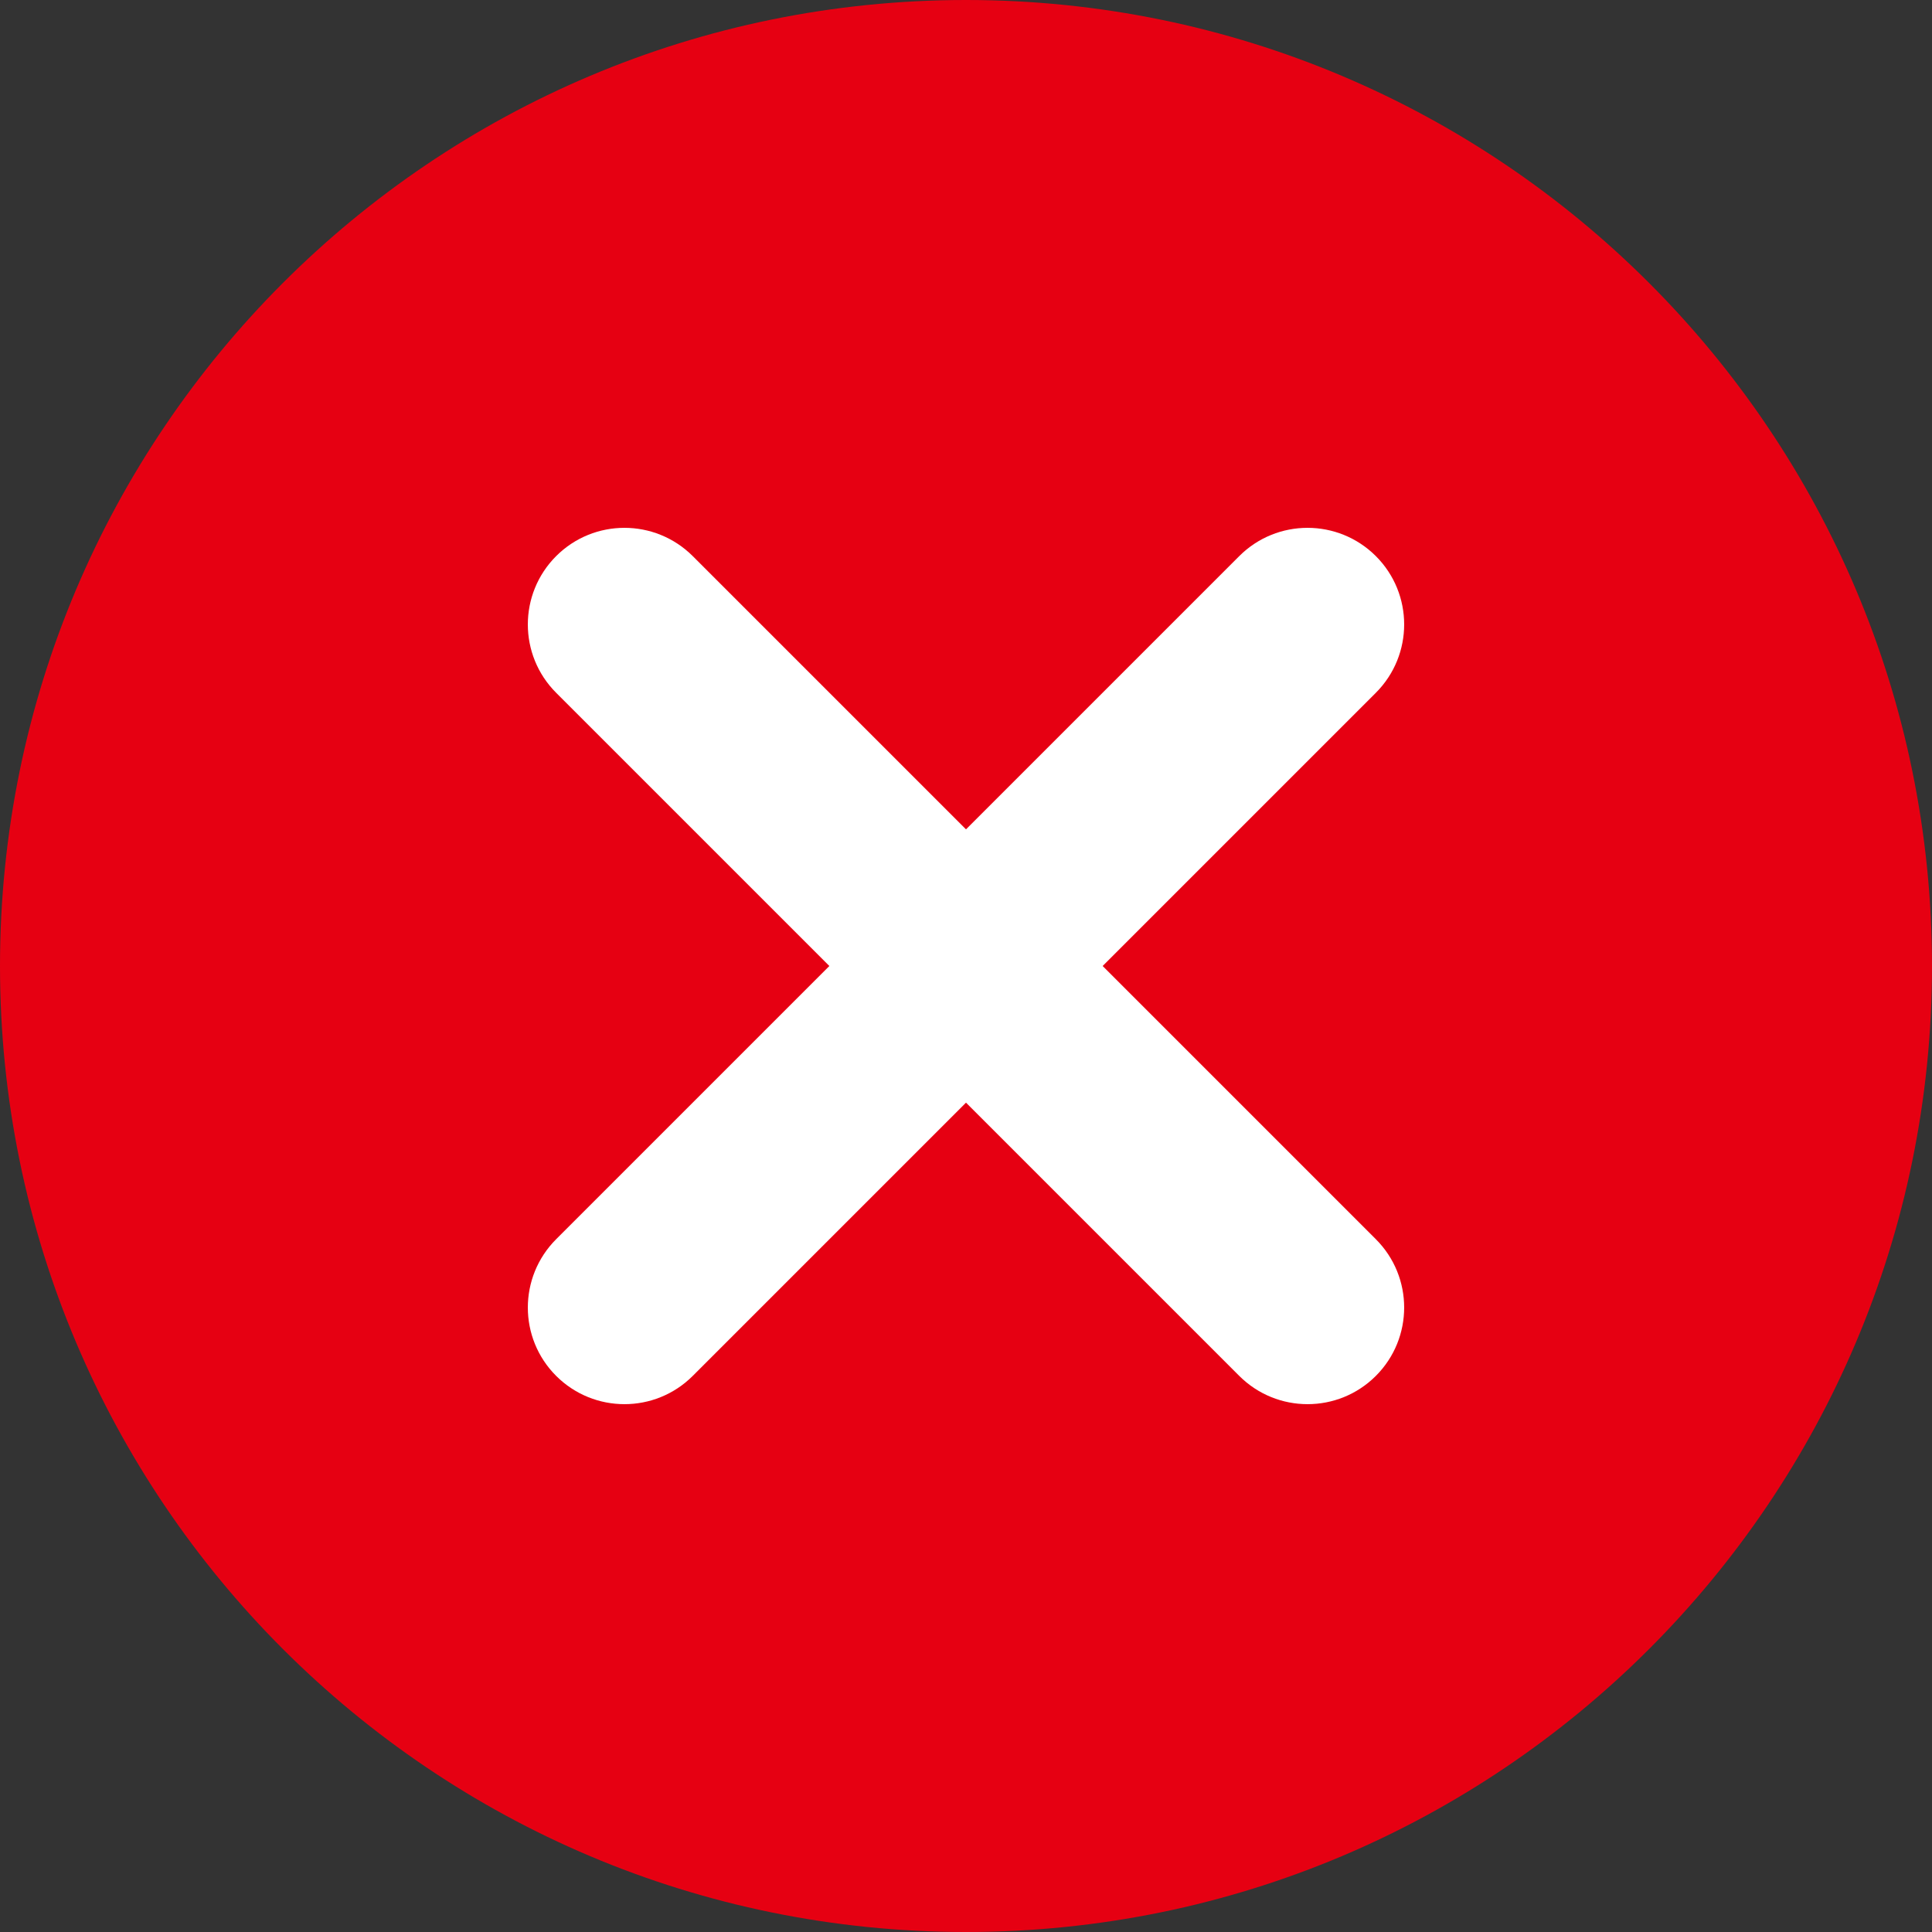 <?xml version="1.0" encoding="utf-8"?>
<!-- Generator: Adobe Illustrator 15.0.0, SVG Export Plug-In . SVG Version: 6.00 Build 0)  -->
<!DOCTYPE svg PUBLIC "-//W3C//DTD SVG 1.1//EN" "http://www.w3.org/Graphics/SVG/1.1/DTD/svg11.dtd">
<svg version="1.1" id="图层_1" xmlns="http://www.w3.org/2000/svg" xmlns:xlink="http://www.w3.org/1999/xlink" x="0px" y="0px"
	 width="40px" height="40px" viewBox="0 0 40 40" enable-background="new 0 0 40 40" xml:space="preserve">
<rect x="0" y="0" width="40" height="40" fill="#333333" stroke="none"/>
<path fill-rule="evenodd" clip-rule="evenodd" fill="#E60012" d="M20,0c11.046,0,20,8.954,20,20s-8.954,20-20,20S0,31.046,0,20
	S8.954,0,20,0z"/>
<path fill-rule="evenodd" clip-rule="evenodd" fill="#FFFFFF" d="M22.829,20l5.657,5.657c0.781,0.781,0.781,2.047,0,2.829
	c-0.781,0.781-2.047,0.781-2.829,0L20,22.829l-5.657,5.657c-0.781,0.781-2.047,0.781-2.829,0c-0.781-0.781-0.781-2.047,0-2.829
	L17.171,20l-5.657-5.657c-0.781-0.781-0.781-2.047,0-2.829c0.781-0.781,2.047-0.781,2.829,0L20,17.171l5.657-5.657
	c0.781-0.781,2.047-0.781,2.829,0c0.781,0.781,0.781,2.047,0,2.829L22.829,20z"/>
</svg>
